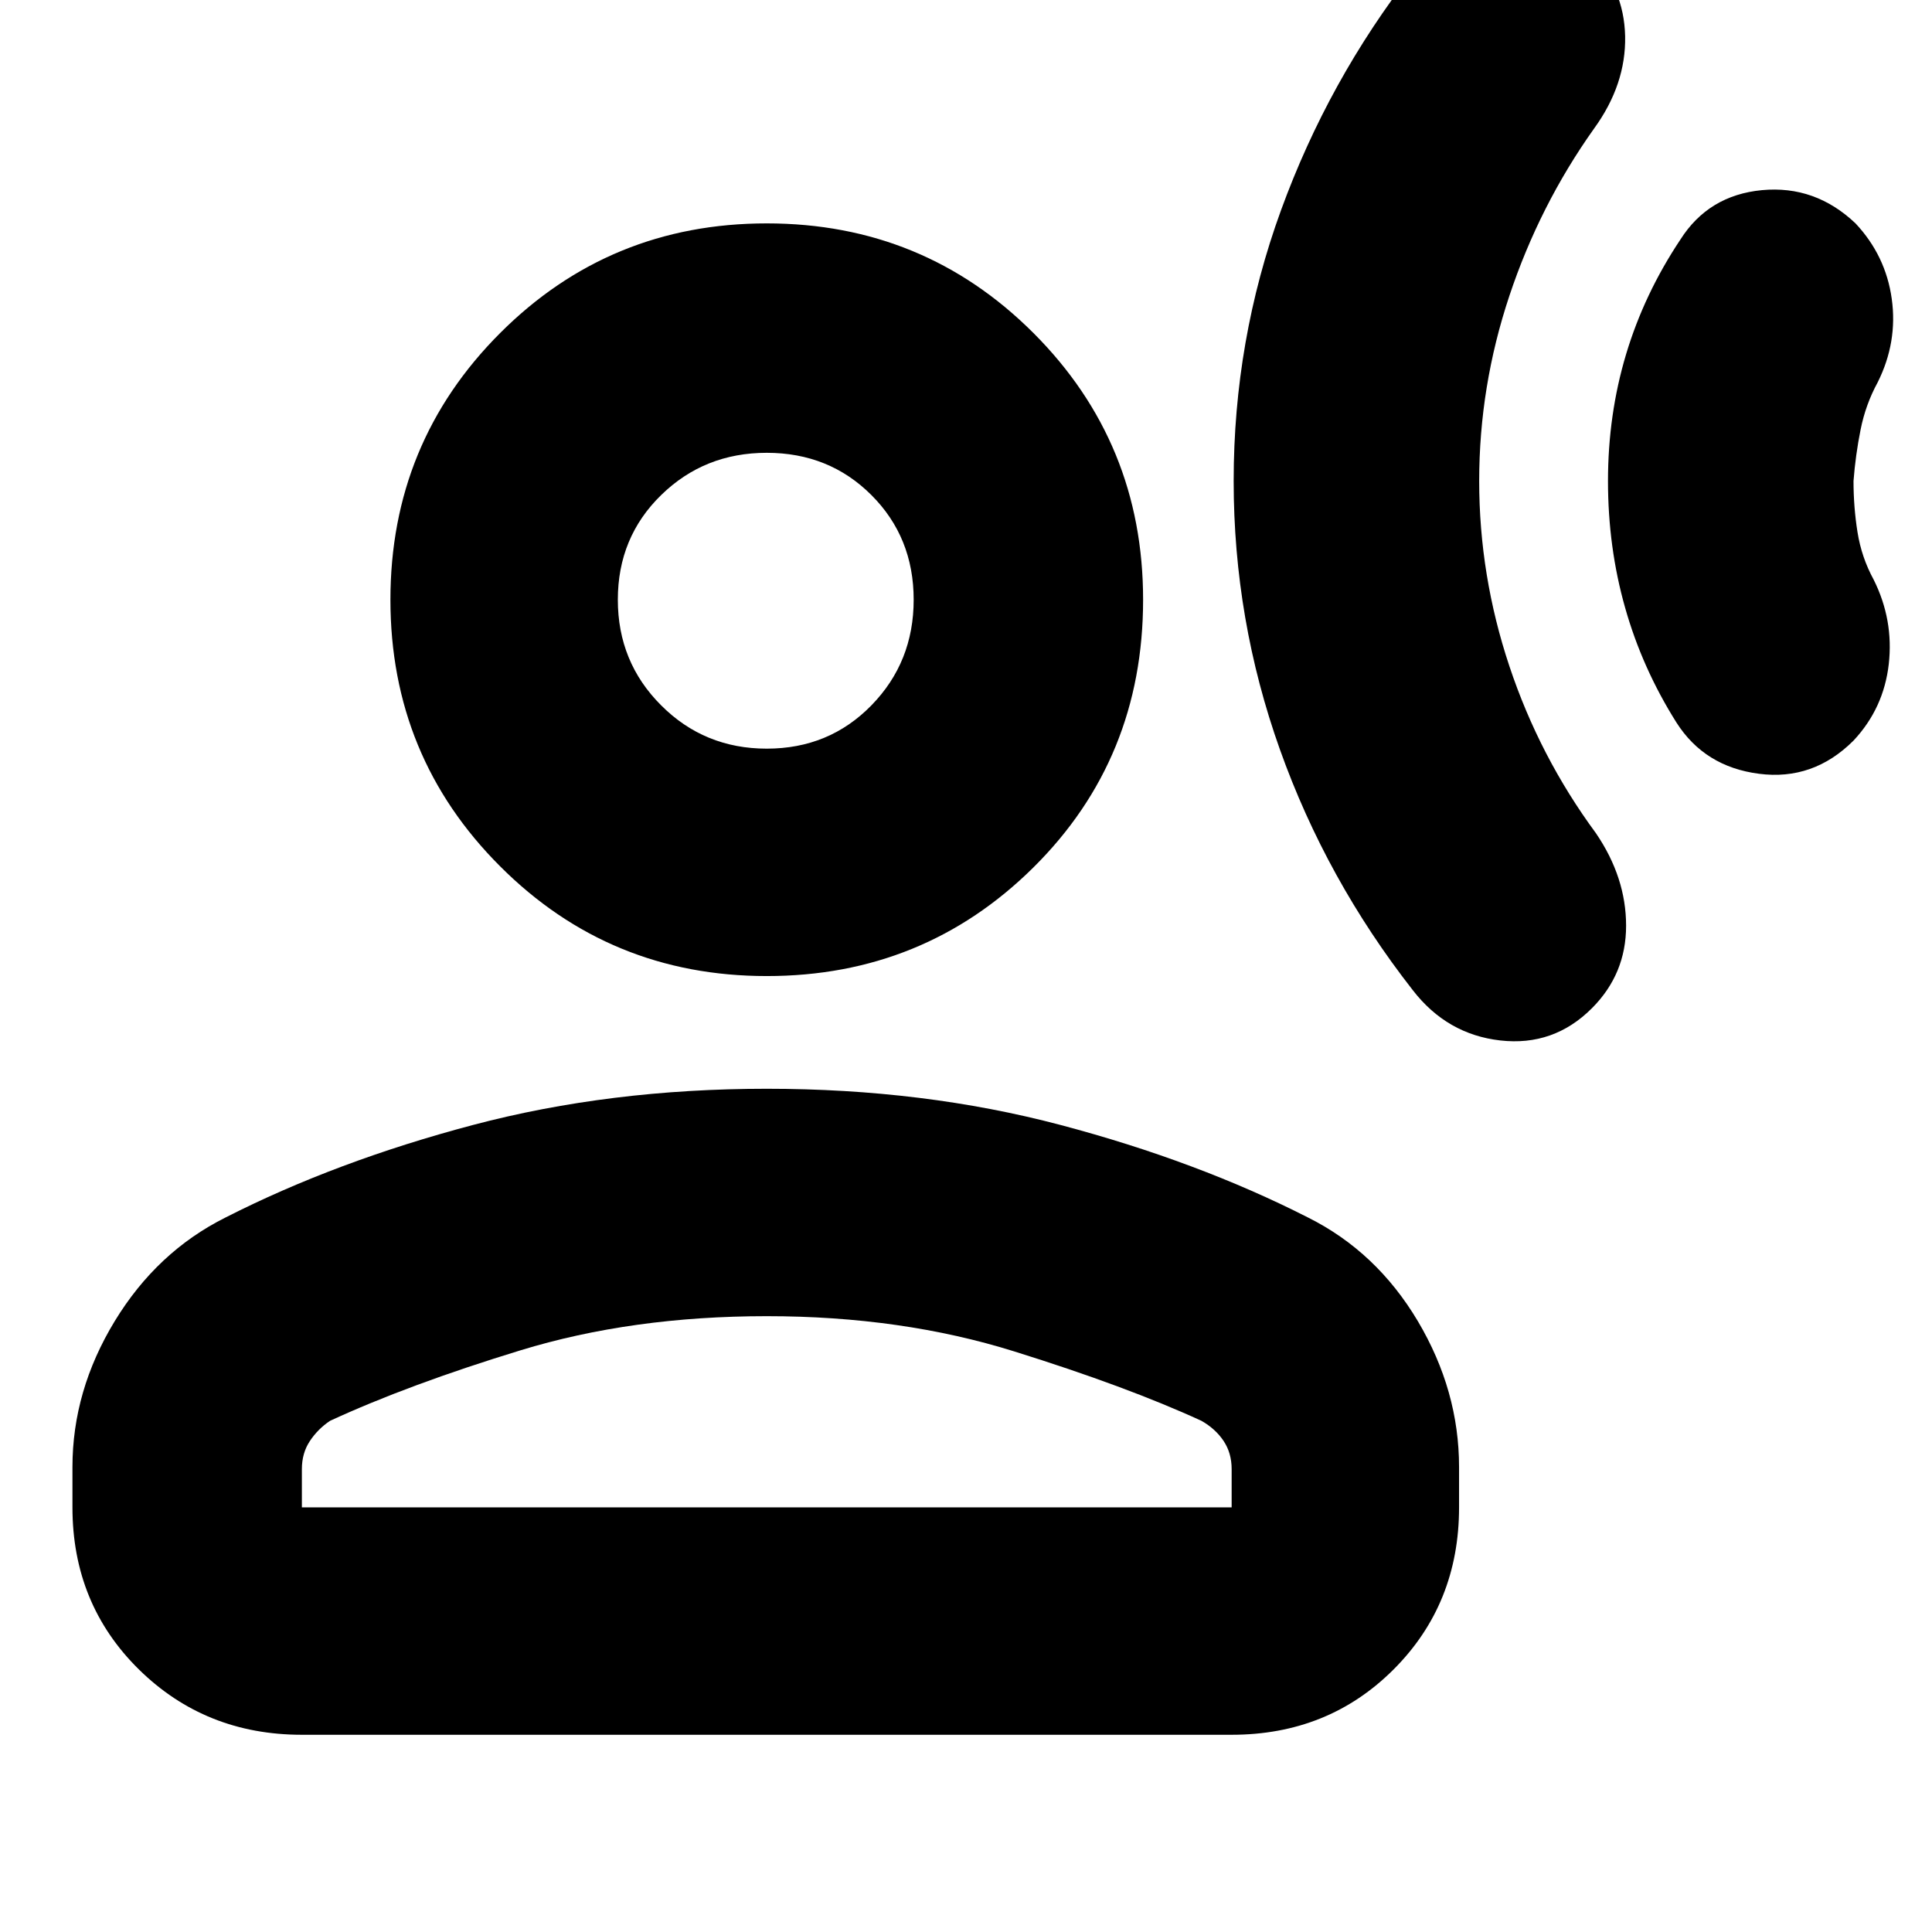 <svg xmlns="http://www.w3.org/2000/svg" height="24" width="24"><path d="M15.325 5.975q0-1.75.588-3.363Q16.5 1 17.55-.35q.425-.55 1.088-.625.662-.075 1.112.4.425.425.438 1.025.012.6-.388 1.15-.675.95-1.05 2.075-.375 1.125-.375 2.3 0 1.175.375 2.3.375 1.125 1.075 2.075.375.55.375 1.15 0 .6-.425 1.025-.475.475-1.137.4-.663-.075-1.088-.625-1.075-1.375-1.65-2.988-.575-1.612-.575-3.337Zm4.65 0q0-.825.225-1.575t.675-1.425q.35-.55 1.013-.613.662-.062 1.162.413.375.4.45.937.075.538-.175 1.038-.15.275-.212.587-.063.313-.088.638 0 .325.05.638.05.312.2.587.25.5.188 1.05-.063.55-.438.95-.5.5-1.175.412-.675-.087-1.025-.637-.425-.675-.637-1.425-.213-.75-.213-1.575Zm-10.45 6.15q-1.95 0-3.312-1.363Q4.85 9.4 4.85 7.45q0-1.95 1.363-3.313 1.362-1.362 3.312-1.362 1.95 0 3.313 1.362Q14.2 5.5 14.2 7.45q0 1.975-1.362 3.325-1.363 1.35-3.313 1.35ZM3.75 21.55q-1.2 0-2.025-.812Q.9 19.925.9 18.725v-.5q0-.95.525-1.813.525-.862 1.375-1.287 1.375-.7 3.075-1.15 1.7-.45 3.65-.45t3.65.45q1.7.45 3.075 1.15.85.425 1.363 1.287.512.863.512 1.813v.5q0 1.2-.813 2.013-.812.812-2.012.812Zm0-2.825H15.3v-.475q0-.2-.1-.35-.1-.15-.275-.25-.925-.425-2.325-.862-1.4-.438-3.075-.438-1.675 0-3.062.425-1.388.425-2.363.875-.15.1-.25.25t-.1.35ZM9.525 9.3q.775 0 1.3-.538.525-.537.525-1.312t-.525-1.3q-.525-.525-1.3-.525t-1.312.525q-.538.525-.538 1.3t.538 1.312q.537.538 1.312.538Zm0-1.85Zm0 11.275Z"/></svg>